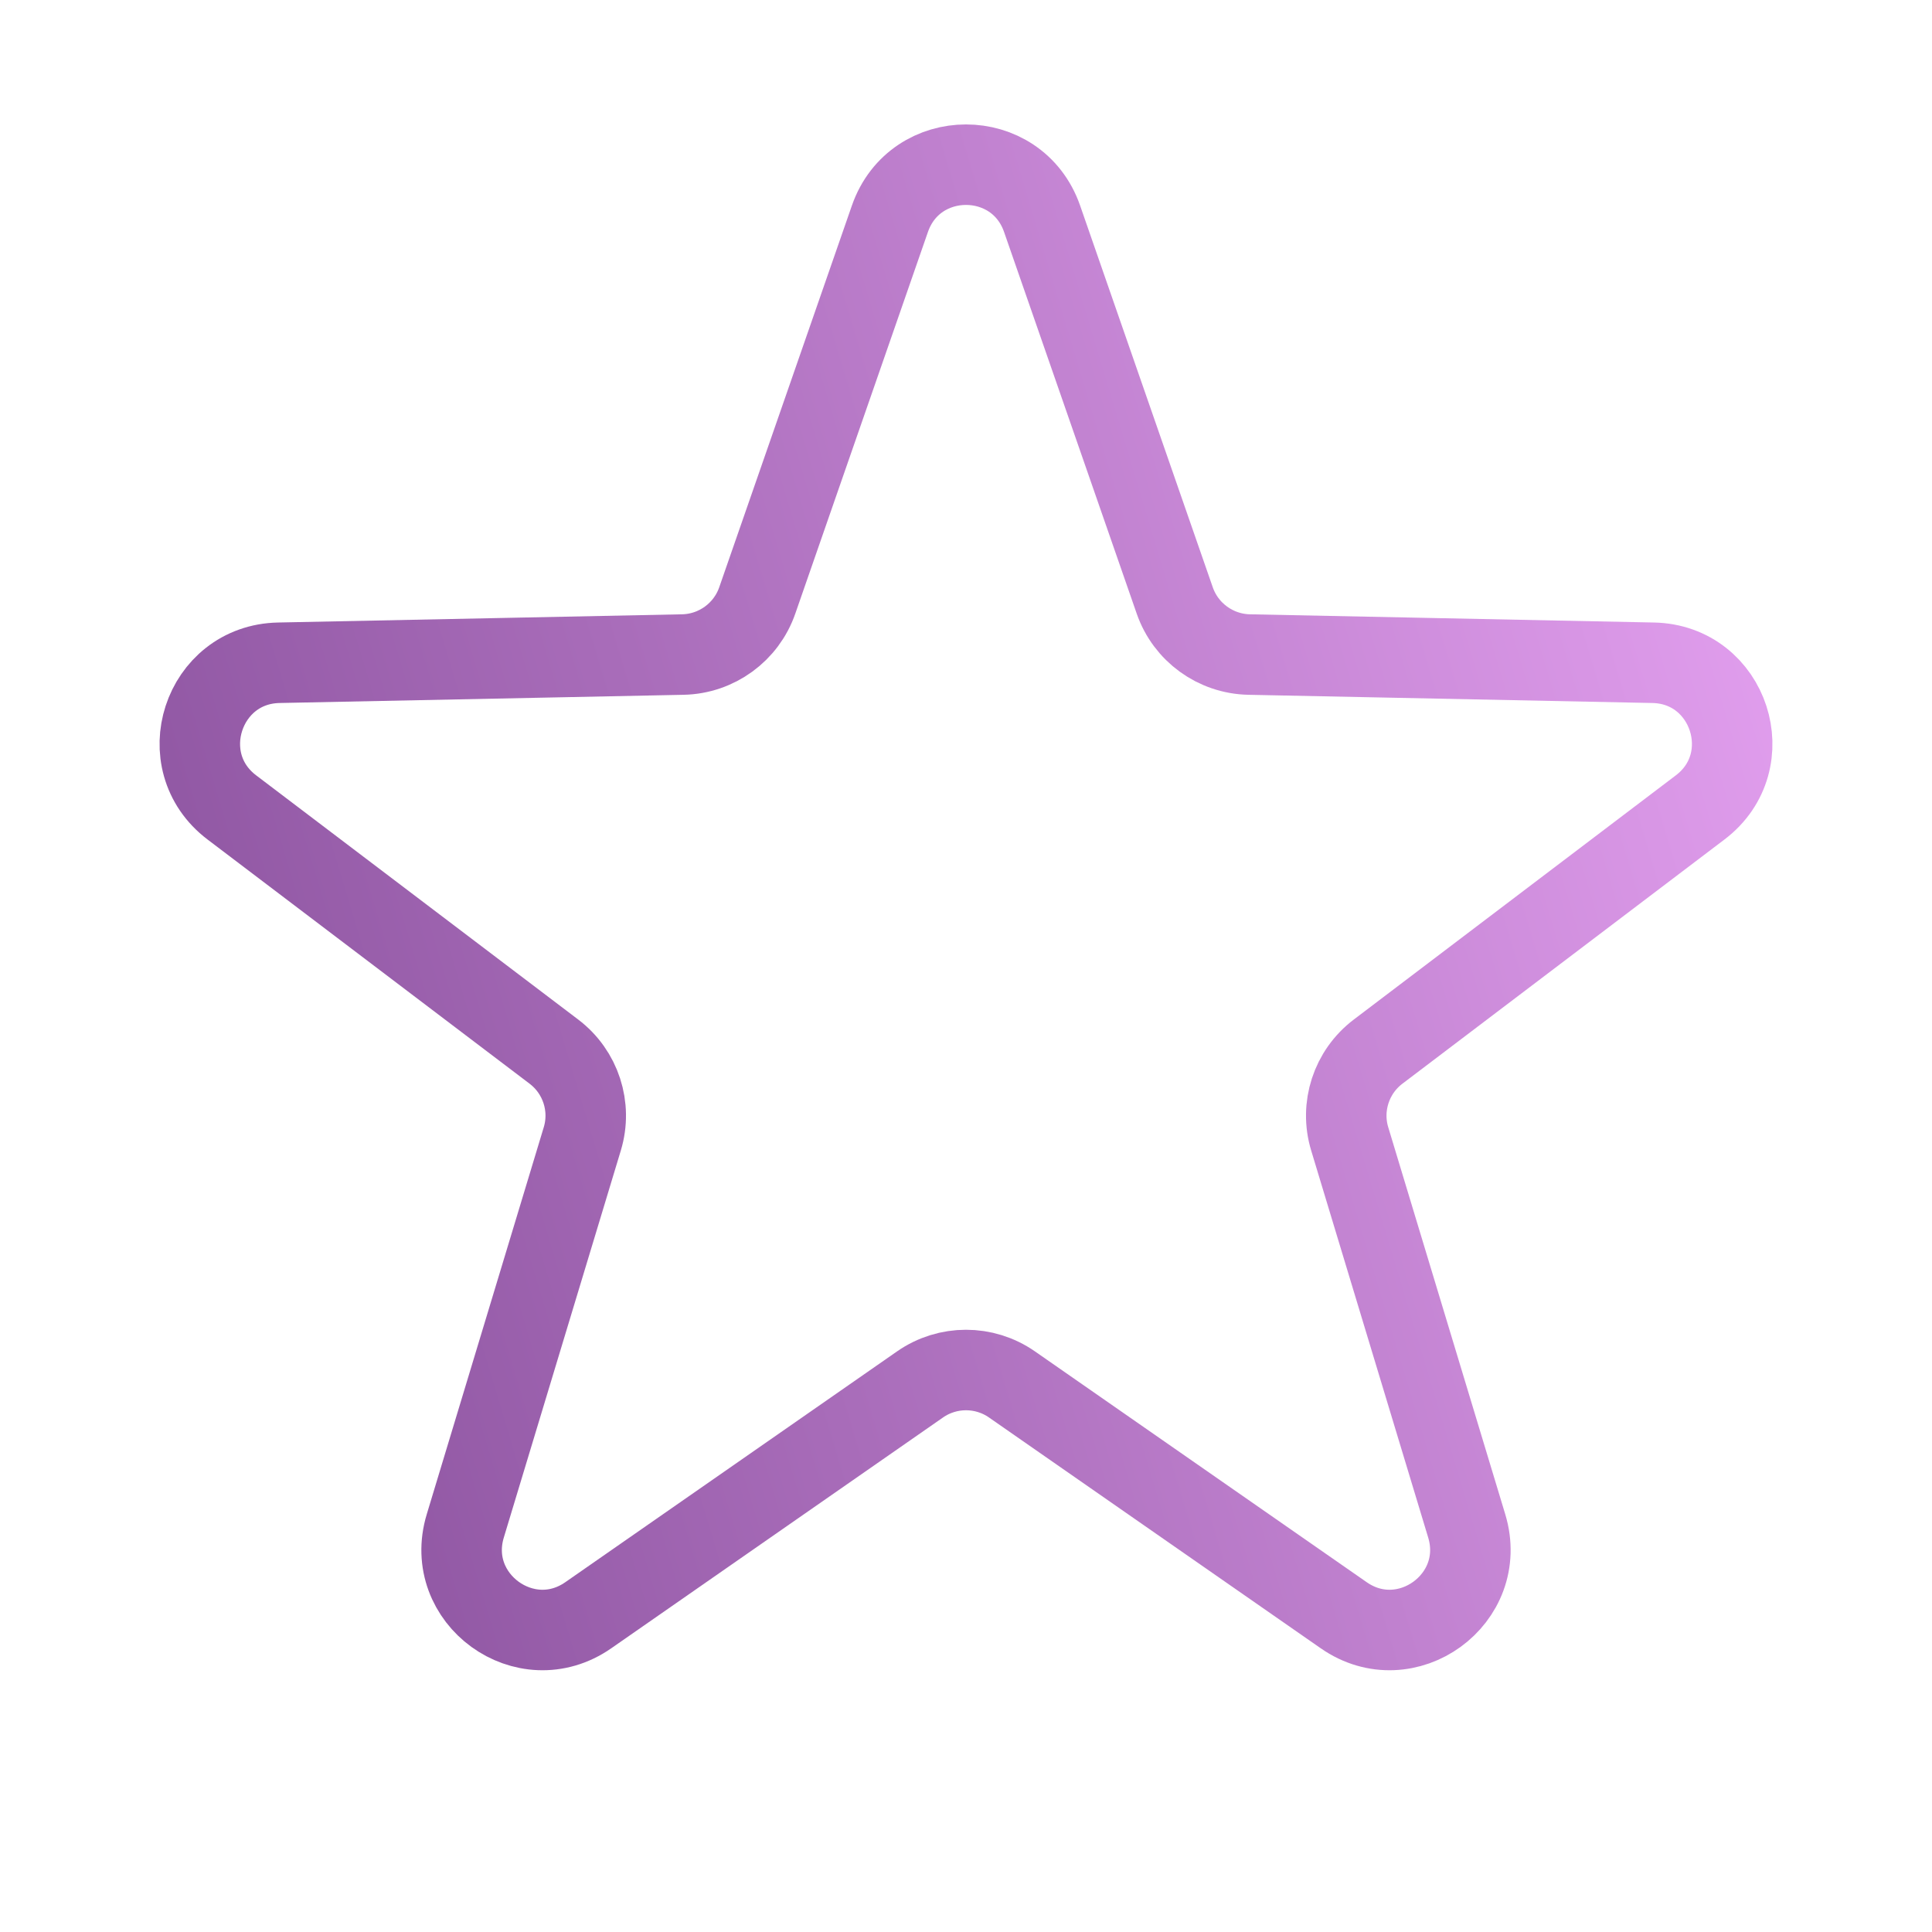 <svg width="24" height="24" viewBox="0 0 24 24" fill="none" xmlns="http://www.w3.org/2000/svg">
    <path d="M11.055 2.717C11.367 1.822 12.633 1.822 12.945 2.717L14.593 7.459C14.73 7.854 15.099 8.122 15.517 8.131L20.536 8.233C21.484 8.252 21.876 9.457 21.12 10.03L17.12 13.063C16.786 13.316 16.645 13.749 16.767 14.149L18.22 18.955C18.495 19.862 17.47 20.607 16.692 20.065L12.571 17.198C12.228 16.959 11.772 16.959 11.429 17.198L7.308 20.065C6.53 20.607 5.505 19.862 5.78 18.955L7.233 14.149C7.355 13.749 7.214 13.316 6.88 13.063L2.88 10.03C2.124 9.457 2.516 8.252 3.464 8.233L8.483 8.131C8.901 8.122 9.27 7.854 9.407 7.459L11.055 2.717Z"
          stroke="url(#paint0_linear_101_4826)"/>
    <defs>
        <linearGradient id="paint0_linear_101_4826" x1="0" y1="24" x2="28.625" y2="15.405"
                        gradientUnits="userSpaceOnUse">
            <stop stop-color="#7B458F"/>
            <stop offset="0.198" stop-color="#9158A4"/>
            <stop offset="0.395" stop-color="#A86CB9"/>
            <stop offset="0.593" stop-color="#C081CF"/>
            <stop offset="0.79" stop-color="#D896E5"/>
            <stop offset="0.988" stop-color="#F0ABFC"/>
        </linearGradient>
    </defs>
</svg>

